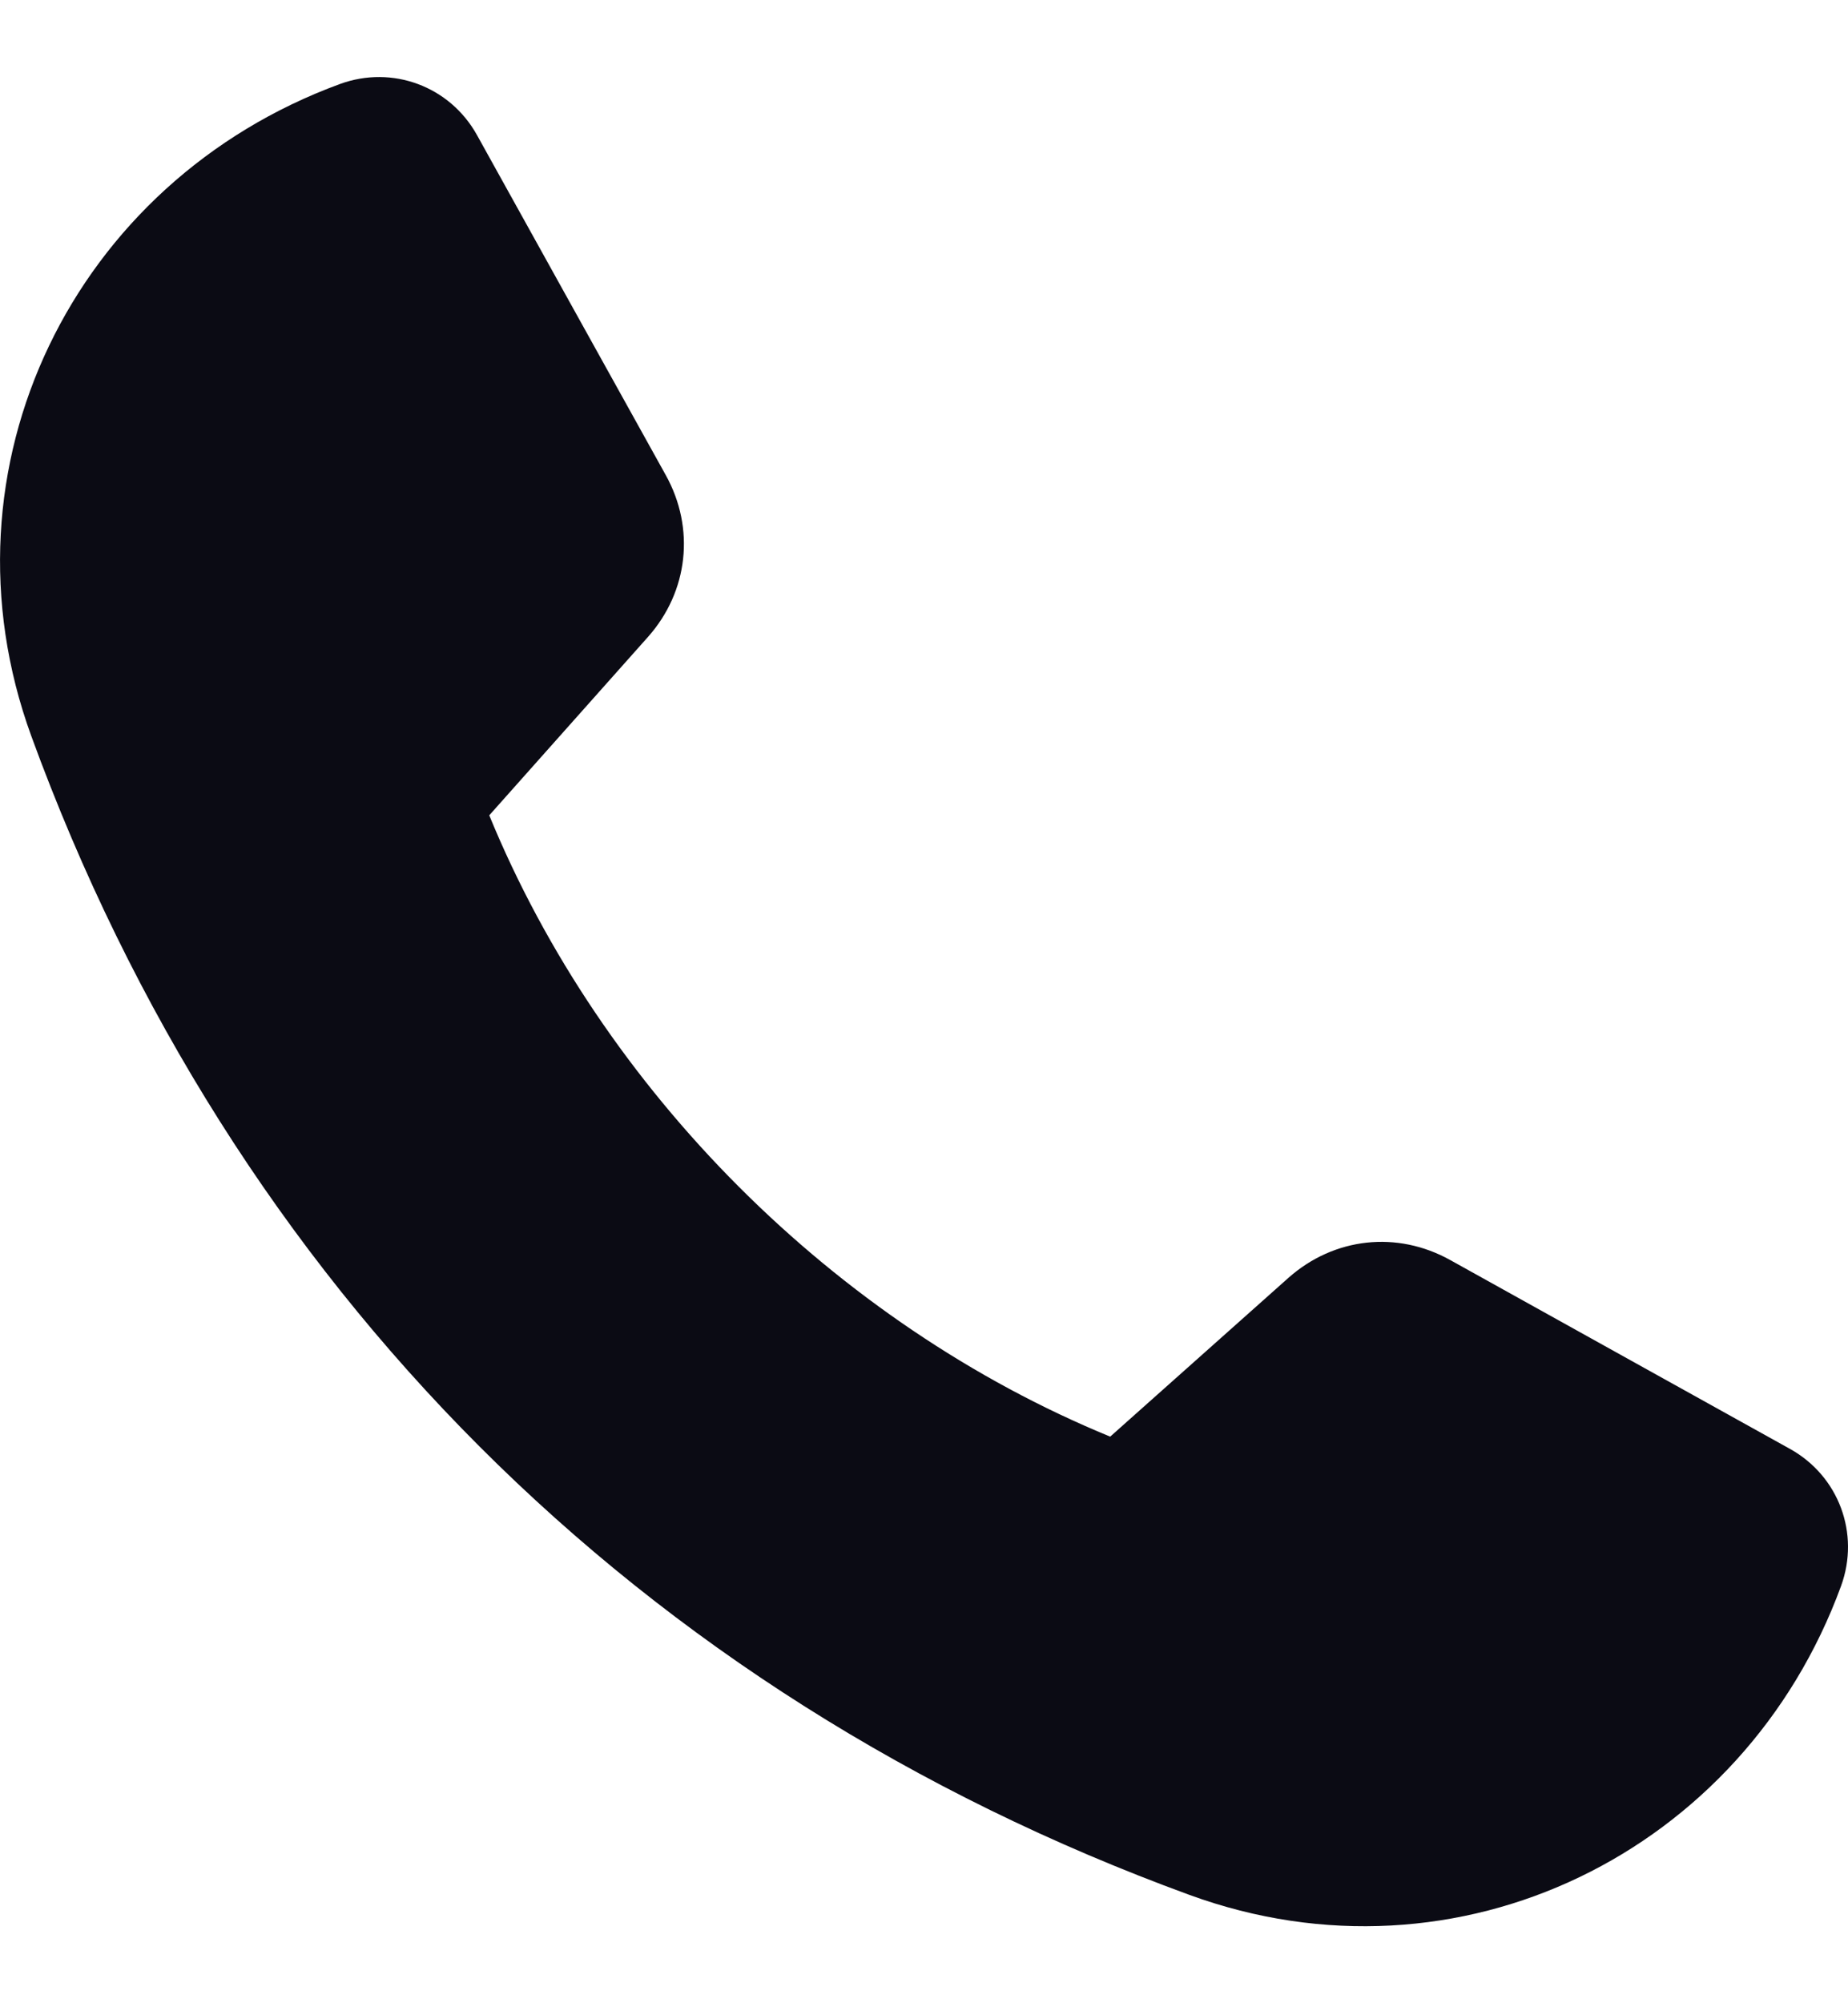 <svg width="12" height="13" viewBox="0 0 12 13" fill="none" xmlns="http://www.w3.org/2000/svg">
<path fill-rule="evenodd" clip-rule="evenodd" d="M9.417 8.177C10.152 8.586 10.888 8.994 11.624 9.403C11.94 9.579 12.079 9.952 11.955 10.292C11.322 12.021 9.468 12.934 7.724 12.297C4.154 10.994 1.507 8.347 0.203 4.776C-0.433 3.032 0.479 1.178 2.208 0.545C2.548 0.421 2.921 0.56 3.097 0.876C3.506 1.612 3.914 2.348 4.323 3.083C4.515 3.428 4.47 3.838 4.208 4.133C3.864 4.519 3.521 4.905 3.177 5.291C3.91 7.077 5.423 8.59 7.209 9.323C7.595 8.979 7.981 8.636 8.367 8.292C8.663 8.03 9.072 7.985 9.417 8.177L9.417 8.177Z" fill="#0B0B14"/>
</svg>
